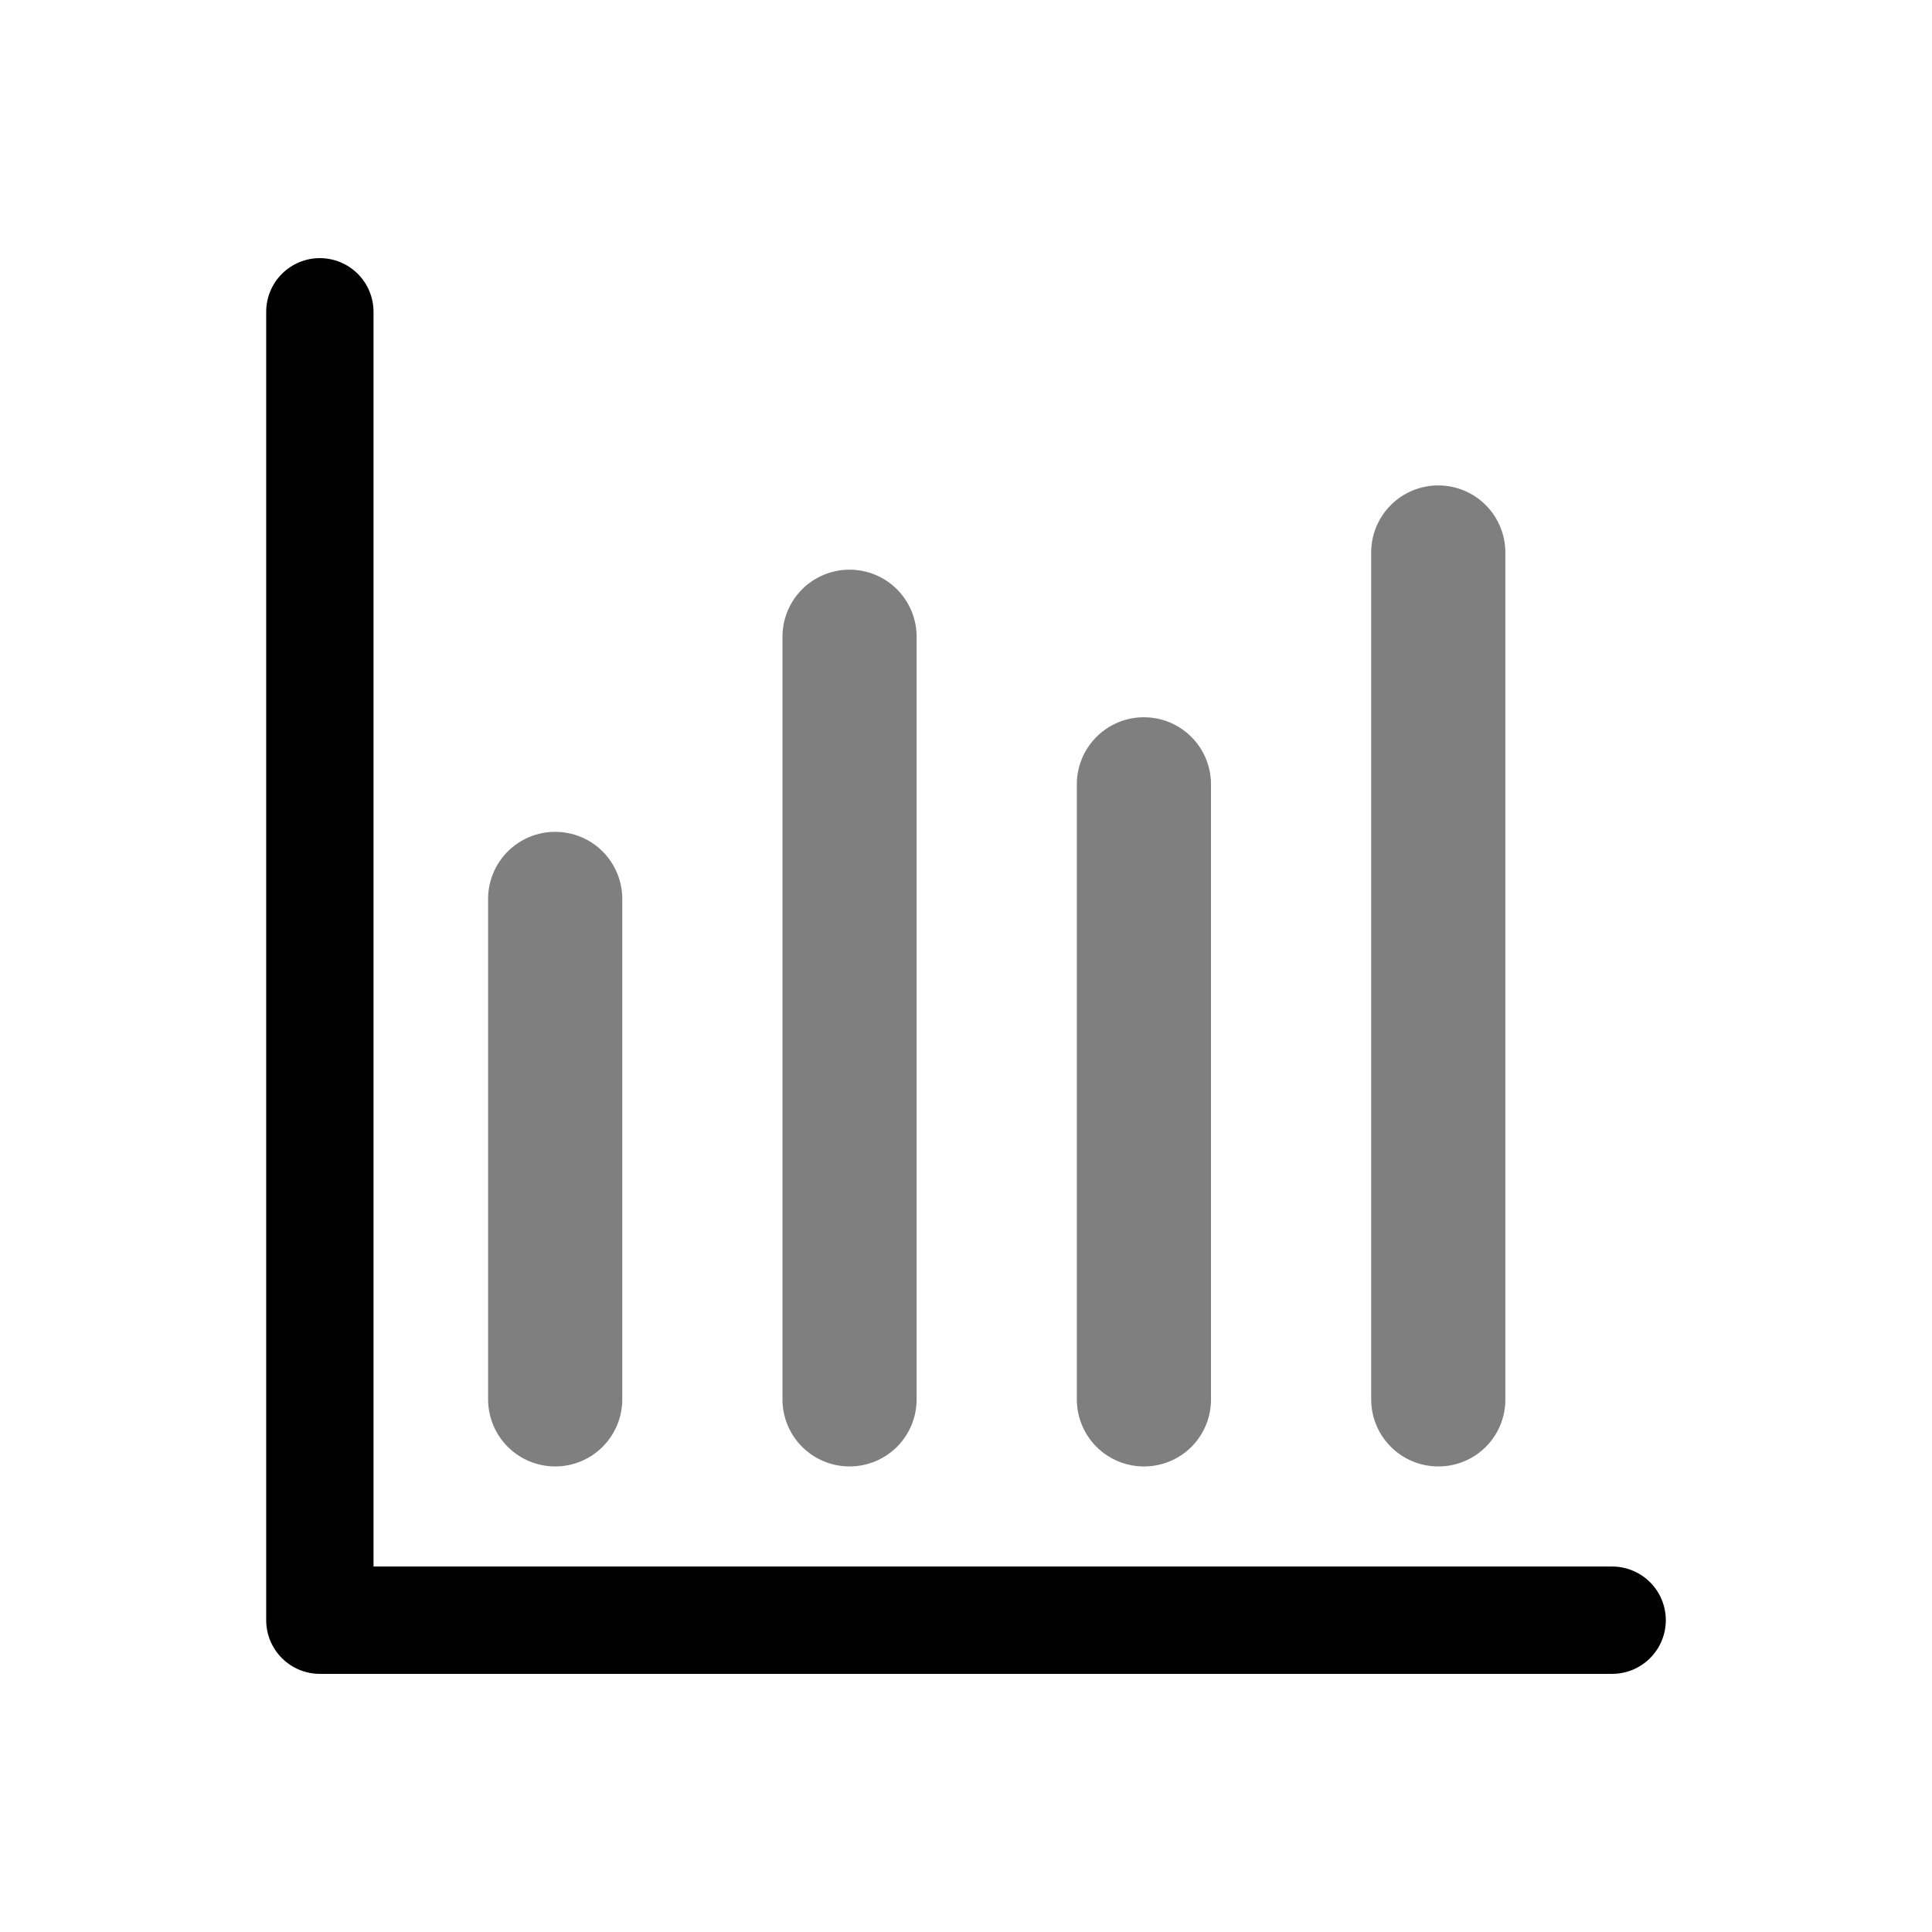 <svg width="72" height="72" viewBox="0 0 72 72" fill="none" xmlns="http://www.w3.org/2000/svg">
<path d="M60.08 62.38H11.92C11.389 62.38 10.881 62.169 10.506 61.794C10.131 61.419 9.92 60.91 9.92 60.38V11.62C9.92 11.09 10.131 10.581 10.506 10.206C10.881 9.831 11.389 9.62 11.92 9.62C12.45 9.62 12.959 9.831 13.334 10.206C13.709 10.581 13.92 11.09 13.92 11.62V58.38H60.08C60.61 58.38 61.119 58.591 61.494 58.966C61.869 59.341 62.08 59.85 62.08 60.38C62.08 60.91 61.869 61.419 61.494 61.794C61.119 62.169 60.61 62.38 60.08 62.38Z" fill="black"/>
<path opacity="0.5" d="M20.69 54.65C20.027 54.65 19.391 54.387 18.922 53.918C18.453 53.449 18.19 52.813 18.19 52.15V33.5C18.19 32.837 18.453 32.201 18.922 31.732C19.391 31.263 20.027 31 20.69 31C21.353 31 21.989 31.263 22.458 31.732C22.927 32.201 23.19 32.837 23.19 33.5V52.15C23.19 52.813 22.927 53.449 22.458 53.918C21.989 54.387 21.353 54.65 20.69 54.65Z" fill="black"/>
<path opacity="0.5" d="M31.66 54.65C30.997 54.65 30.361 54.387 29.892 53.918C29.423 53.449 29.16 52.813 29.16 52.15V23.73C29.16 23.402 29.225 23.077 29.35 22.773C29.476 22.47 29.66 22.194 29.892 21.962C30.124 21.73 30.4 21.546 30.703 21.42C31.006 21.295 31.332 21.23 31.66 21.23C31.988 21.23 32.313 21.295 32.617 21.42C32.92 21.546 33.196 21.73 33.428 21.962C33.66 22.194 33.844 22.47 33.97 22.773C34.095 23.077 34.16 23.402 34.16 23.73V52.15C34.16 52.813 33.897 53.449 33.428 53.918C32.959 54.387 32.323 54.65 31.66 54.65Z" fill="black"/>
<path opacity="0.5" d="M53.6 54.65C52.937 54.65 52.301 54.387 51.832 53.918C51.363 53.449 51.1 52.813 51.1 52.15V20.59C51.1 19.927 51.363 19.291 51.832 18.822C52.301 18.353 52.937 18.09 53.6 18.09C54.263 18.09 54.899 18.353 55.368 18.822C55.837 19.291 56.1 19.927 56.1 20.59V52.15C56.101 52.479 56.038 52.804 55.912 53.108C55.787 53.412 55.603 53.688 55.371 53.921C55.138 54.153 54.862 54.337 54.558 54.462C54.254 54.587 53.929 54.651 53.6 54.65Z" fill="black"/>
<path opacity="0.5" d="M42.63 54.65C41.967 54.65 41.331 54.387 40.862 53.918C40.393 53.449 40.13 52.813 40.13 52.15V29.23C40.13 28.567 40.393 27.931 40.862 27.462C41.331 26.993 41.967 26.73 42.63 26.73C43.293 26.73 43.929 26.993 44.398 27.462C44.867 27.931 45.13 28.567 45.13 29.23V52.15C45.131 52.479 45.067 52.804 44.942 53.108C44.817 53.412 44.633 53.688 44.401 53.921C44.168 54.153 43.892 54.337 43.588 54.462C43.284 54.587 42.959 54.651 42.63 54.65Z" fill="black"/>
</svg>
